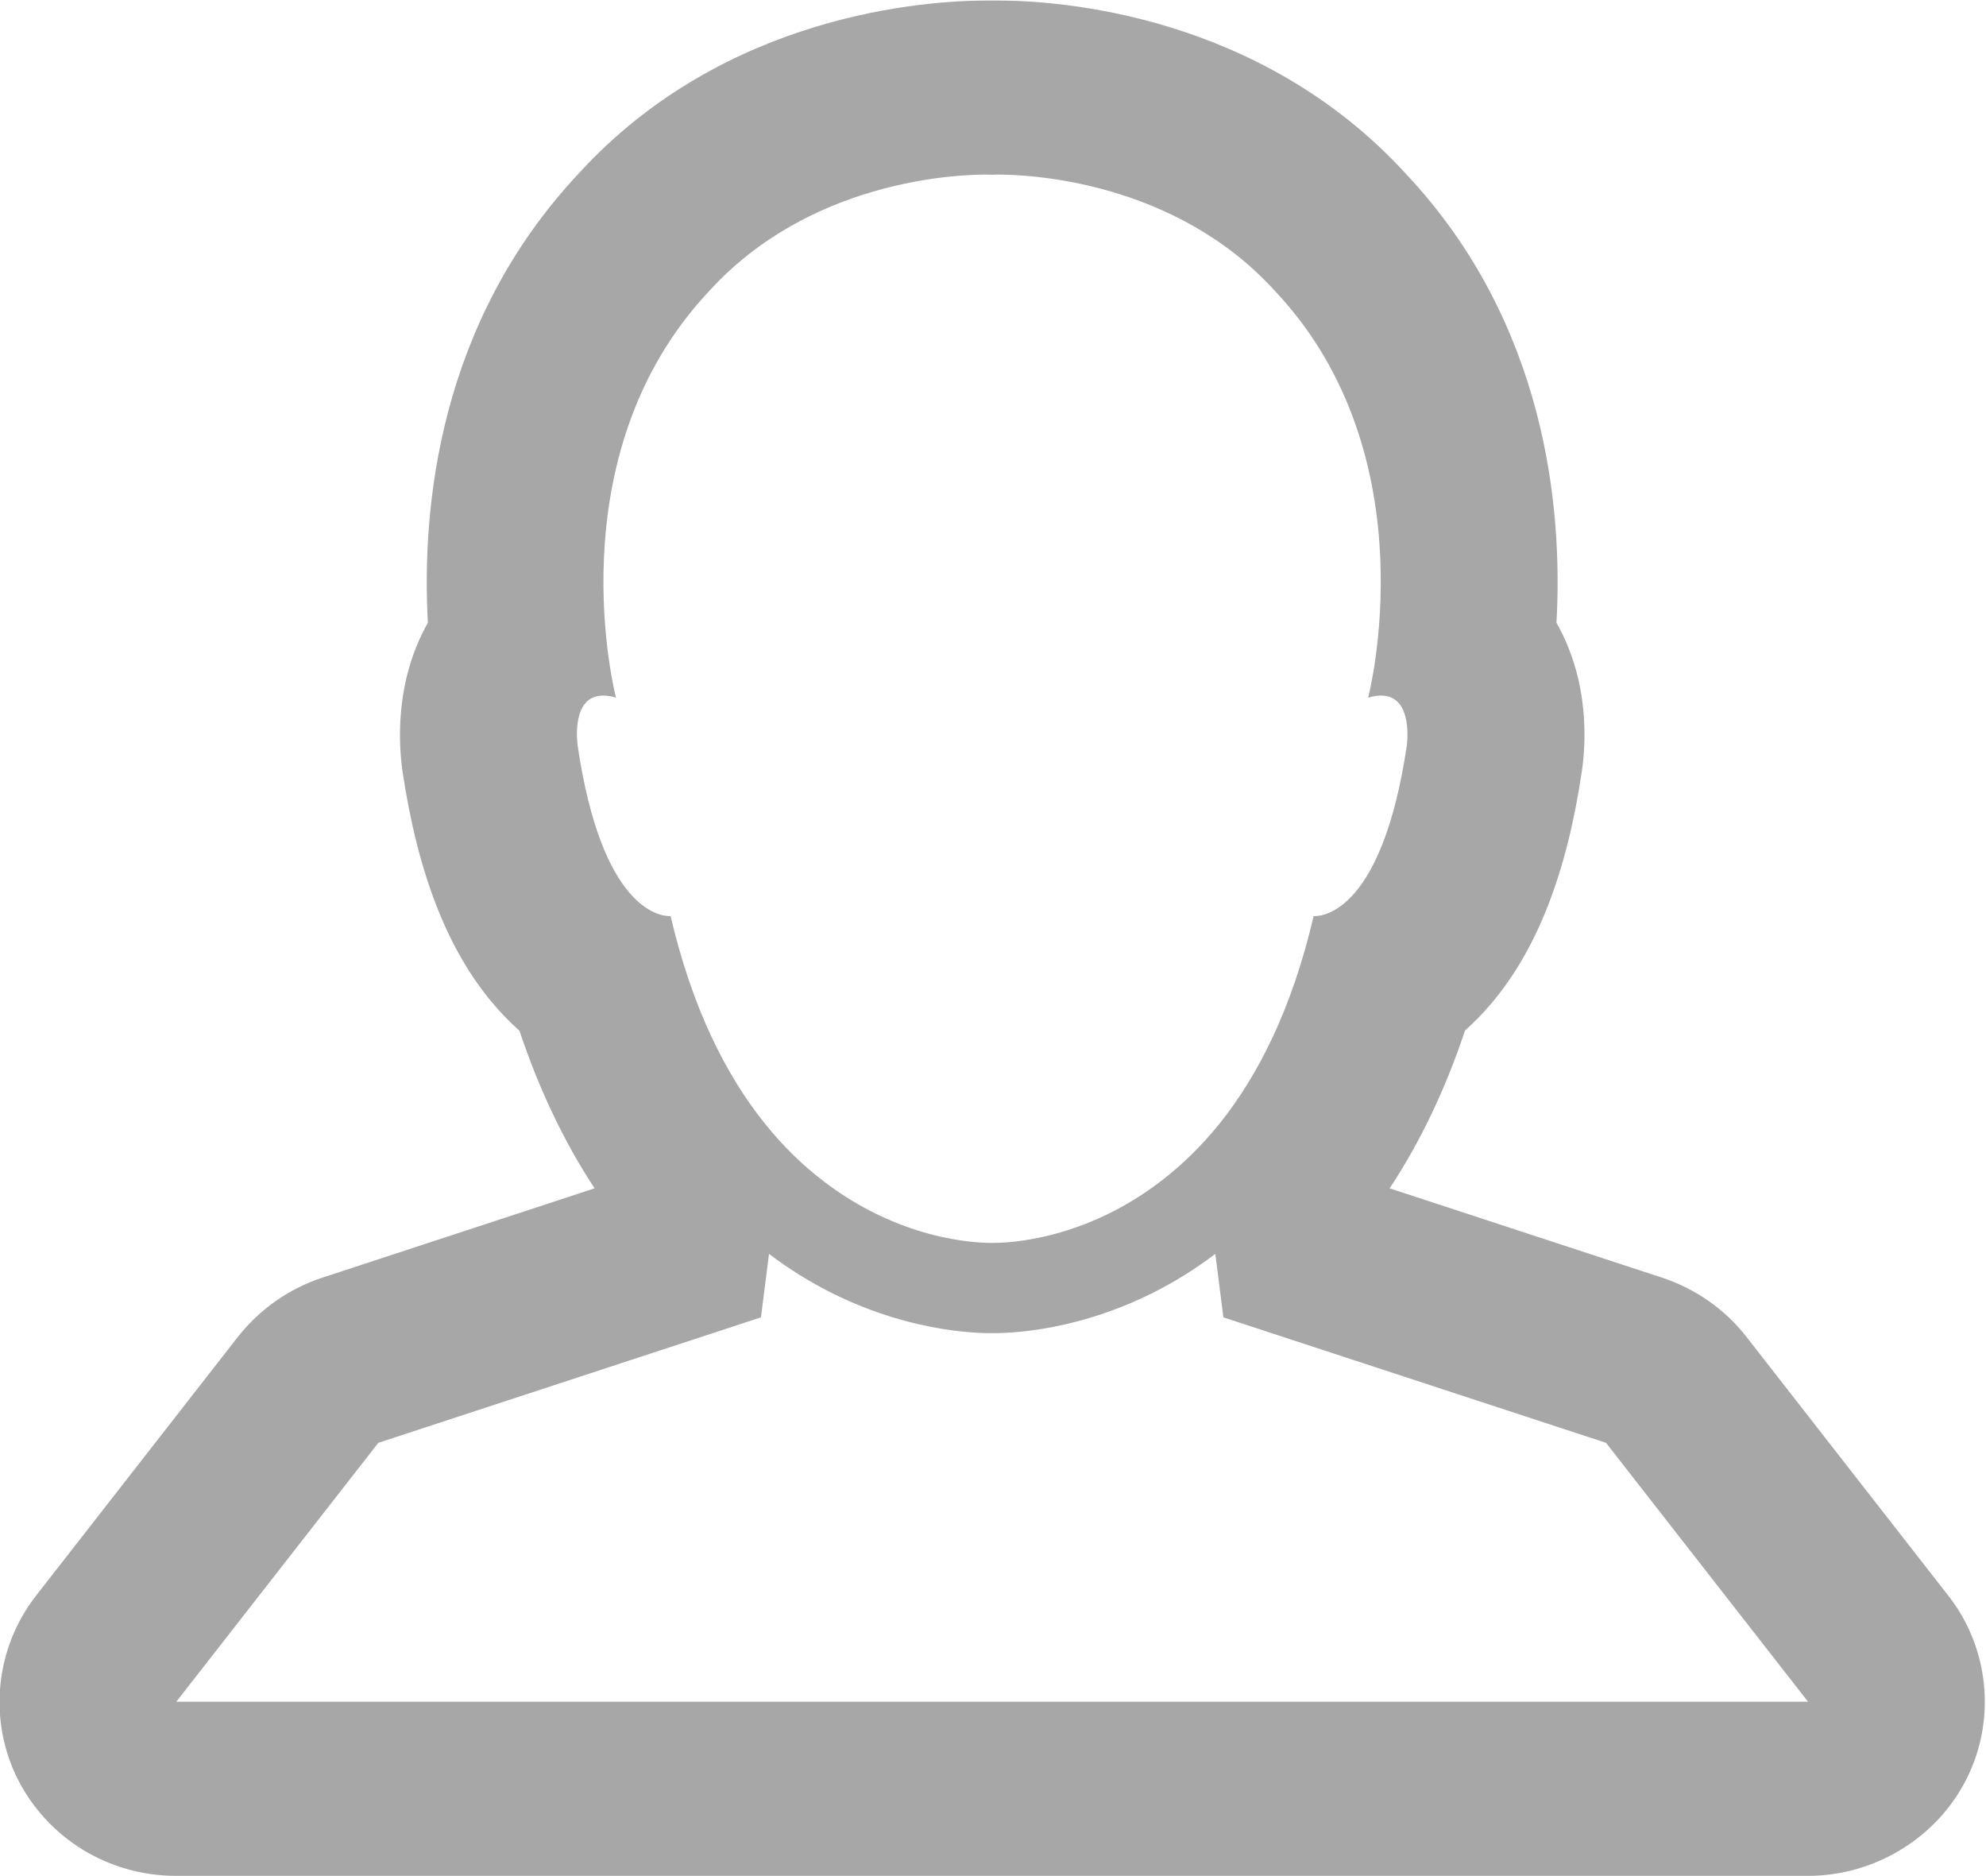 <svg id="user-discussion" xmlns="http://www.w3.org/2000/svg" xmlns:xlink="http://www.w3.org/1999/xlink" preserveAspectRatio="xMidYMid" width="18" height="17" viewBox="0 0 18 17">
  <path fill="#a7a7a7" d="M17.659,14.460 L15.829,12.114 C15.633,11.863 15.368,11.678 15.063,11.577 L12.595,10.768 C12.873,10.347 13.102,9.867 13.278,9.338 C13.361,9.264 13.439,9.184 13.514,9.096 C13.929,8.607 14.199,7.918 14.337,6.990 C14.373,6.746 14.411,6.179 14.107,5.643 C14.165,4.611 14.015,2.932 12.747,1.580 C11.414,0.119 9.579,0.005 9.048,0.005 L8.937,0.005 C8.407,0.005 6.571,0.119 5.245,1.572 C3.970,2.931 3.821,4.611 3.878,5.643 C3.577,6.176 3.613,6.741 3.648,6.989 C3.787,7.918 4.056,8.607 4.468,9.093 C4.543,9.182 4.623,9.264 4.708,9.340 C4.885,9.869 5.113,10.349 5.389,10.768 L2.926,11.576 C2.622,11.675 2.357,11.860 2.156,12.114 L0.326,14.460 C-0.043,14.933 -0.109,15.583 0.160,16.120 C0.434,16.661 0.985,16.998 1.598,16.998 L16.387,16.998 C16.993,16.998 17.558,16.651 17.825,16.117 C18.094,15.581 18.028,14.930 17.659,14.460 ZM5.466,6.303 C5.501,6.303 5.540,6.308 5.583,6.322 C5.583,6.322 5.012,4.142 6.427,2.638 C7.336,1.639 8.652,1.582 8.937,1.582 C8.972,1.582 8.993,1.584 8.993,1.584 C8.993,1.584 9.011,1.582 9.048,1.582 C9.330,1.582 10.650,1.639 11.557,2.638 C12.973,4.142 12.400,6.322 12.400,6.322 C12.445,6.308 12.484,6.303 12.518,6.303 C12.817,6.303 12.750,6.760 12.750,6.760 C12.529,8.241 12.002,8.301 11.918,8.301 C11.911,8.301 11.906,8.301 11.906,8.301 C11.710,9.143 11.402,9.745 11.057,10.177 C10.889,10.386 10.713,10.555 10.537,10.691 C9.839,11.235 9.145,11.262 9.014,11.262 C9.000,11.262 8.993,11.262 8.993,11.262 C8.993,11.262 8.986,11.262 8.970,11.262 C8.840,11.262 8.147,11.235 7.448,10.691 C7.272,10.555 7.096,10.386 6.929,10.177 C6.583,9.745 6.275,9.143 6.078,8.301 L6.067,8.301 C5.982,8.301 5.455,8.241 5.236,6.760 C5.236,6.760 5.166,6.303 5.466,6.303 ZM6.897,11.937 L6.970,11.362 C7.058,11.429 7.150,11.492 7.244,11.551 C8.030,12.041 8.765,12.080 8.970,12.080 C8.979,12.080 8.987,12.080 8.993,12.080 C8.998,12.080 9.006,12.080 9.014,12.080 C9.220,12.080 9.955,12.041 10.741,11.551 C10.835,11.492 10.926,11.429 11.015,11.362 L11.088,11.937 L14.556,13.074 L16.387,15.420 L8.993,15.420 L1.598,15.420 L3.429,13.074 L6.897,11.937 Z" class="cls-1"/>
</svg>
